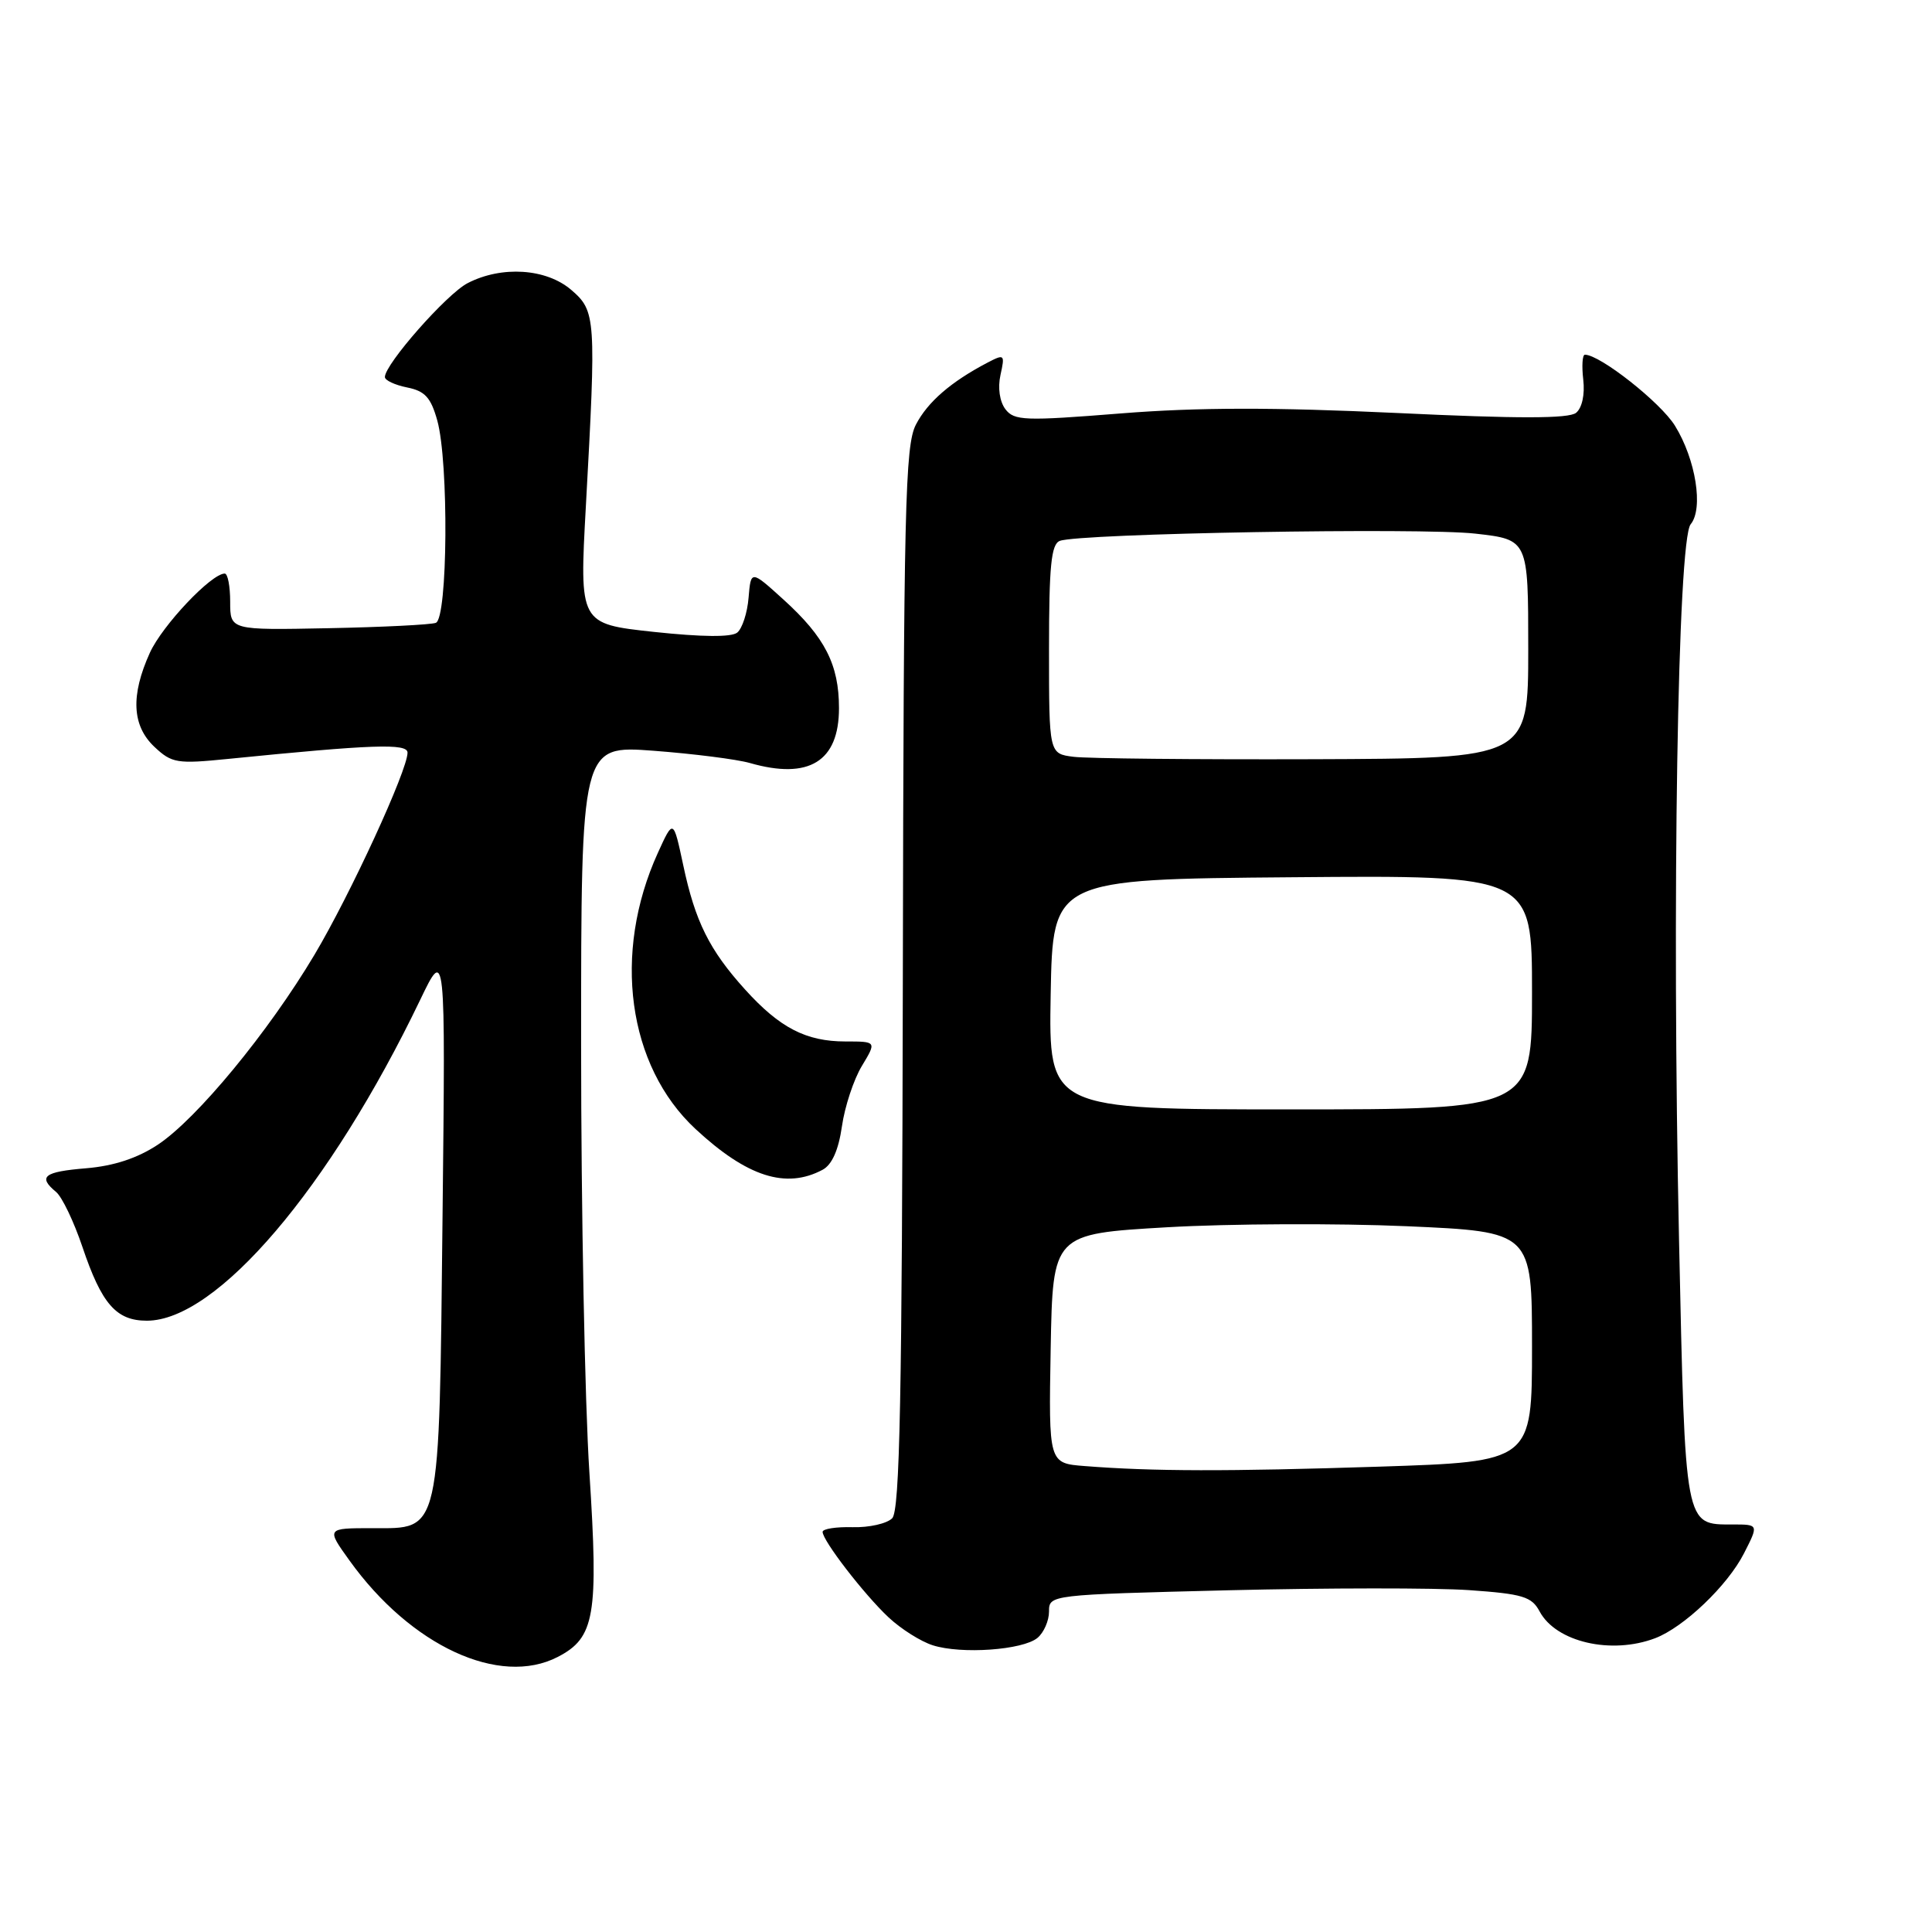 <?xml version="1.0" encoding="UTF-8" standalone="no"?>
<!DOCTYPE svg PUBLIC "-//W3C//DTD SVG 1.1//EN" "http://www.w3.org/Graphics/SVG/1.1/DTD/svg11.dtd" >
<svg xmlns="http://www.w3.org/2000/svg" xmlns:xlink="http://www.w3.org/1999/xlink" version="1.1" viewBox="0 0 256 256">
 <g >
 <path fill="currentColor"
d=" M 73.91 219.55 C 78.82 217.01 79.32 214.10 78.10 195.16 C 77.49 185.83 77.00 160.33 77.00 138.48 C 77.00 98.76 77.00 98.76 86.61 99.48 C 91.90 99.88 97.63 100.61 99.35 101.10 C 107.19 103.35 111.17 100.91 111.17 93.83 C 111.17 88.06 109.31 84.42 103.81 79.44 C 99.50 75.53 99.50 75.53 99.19 79.19 C 99.03 81.20 98.35 83.28 97.69 83.82 C 96.92 84.45 93.02 84.41 86.64 83.73 C 76.77 82.66 76.77 82.66 77.63 67.08 C 79.01 42.06 78.96 41.22 75.69 38.41 C 72.38 35.57 66.48 35.18 61.96 37.52 C 59.19 38.95 51.00 48.25 51.00 49.96 C 51.00 50.40 52.32 51.01 53.94 51.34 C 56.31 51.81 57.09 52.67 57.94 55.71 C 59.48 61.26 59.33 81.94 57.75 82.53 C 57.06 82.78 50.65 83.10 43.50 83.24 C 30.50 83.50 30.50 83.50 30.50 79.75 C 30.50 77.69 30.18 76.00 29.78 76.00 C 28.00 76.00 21.51 82.87 19.86 86.49 C 17.29 92.16 17.49 96.17 20.47 98.97 C 22.77 101.13 23.46 101.24 30.22 100.56 C 49.35 98.64 54.00 98.47 54.00 99.73 C 54.00 102.07 46.43 118.51 41.67 126.51 C 35.58 136.74 26.09 148.25 20.91 151.68 C 18.20 153.47 15.10 154.49 11.44 154.80 C 5.81 155.26 4.98 155.91 7.43 157.94 C 8.22 158.59 9.79 161.87 10.92 165.22 C 13.47 172.79 15.40 175.00 19.46 175.00 C 28.73 175.00 43.68 157.45 55.67 132.50 C 59.03 125.50 59.03 125.50 58.64 161.10 C 58.18 203.73 58.45 202.50 49.34 202.49 C 43.23 202.49 43.23 202.49 46.32 206.79 C 54.44 218.10 66.20 223.54 73.91 219.55 Z  M 137.47 217.03 C 138.31 216.33 139.00 214.76 139.00 213.54 C 139.00 211.32 139.06 211.31 162.75 210.72 C 175.81 210.40 190.17 210.39 194.65 210.70 C 201.78 211.20 202.96 211.56 204.01 213.53 C 206.19 217.59 213.51 219.28 219.32 217.07 C 223.12 215.62 228.91 210.10 231.08 205.84 C 233.04 202.00 233.04 202.00 229.59 202.00 C 223.19 202.00 223.31 202.63 222.48 164.30 C 221.52 119.81 222.30 71.55 224.02 69.47 C 225.74 67.40 224.70 60.87 221.94 56.41 C 220.04 53.33 212.01 47.00 210.01 47.00 C 209.67 47.00 209.58 48.49 209.79 50.31 C 210.02 52.28 209.63 54.05 208.84 54.70 C 207.88 55.48 201.18 55.49 185.03 54.72 C 168.76 53.96 158.68 53.97 148.53 54.78 C 135.76 55.80 134.39 55.75 133.22 54.22 C 132.46 53.21 132.19 51.39 132.57 49.68 C 133.17 46.95 133.10 46.88 130.85 48.05 C 125.99 50.60 122.92 53.26 121.36 56.27 C 119.93 59.03 119.74 67.21 119.63 129.64 C 119.53 185.32 119.23 200.16 118.22 201.18 C 117.51 201.89 115.15 202.42 112.97 202.36 C 110.79 202.30 109.00 202.58 109.00 202.98 C 109.00 204.14 114.49 211.26 117.73 214.30 C 119.37 215.84 122.01 217.51 123.60 218.01 C 127.40 219.22 135.52 218.64 137.47 217.03 Z  M 109.00 155.00 C 110.24 154.34 111.11 152.38 111.56 149.25 C 111.93 146.64 113.12 143.04 114.20 141.25 C 116.16 138.00 116.16 138.00 112.03 138.00 C 106.81 138.00 103.31 136.19 98.73 131.12 C 93.99 125.88 92.11 122.09 90.53 114.63 C 89.22 108.50 89.22 108.50 87.17 113.01 C 81.12 126.31 83.15 141.23 92.16 149.60 C 98.99 155.94 104.15 157.59 109.00 155.00 Z  M 143.72 194.26 C 138.95 193.89 138.95 193.89 139.22 178.69 C 139.50 163.50 139.50 163.50 154.62 162.62 C 162.94 162.14 177.23 162.08 186.37 162.48 C 203.00 163.21 203.00 163.21 203.00 178.45 C 203.00 193.68 203.00 193.68 182.75 194.34 C 162.55 194.99 152.76 194.97 143.72 194.26 Z  M 139.22 131.75 C 139.50 116.50 139.50 116.50 171.25 116.24 C 203.00 115.97 203.00 115.97 203.00 131.49 C 203.00 147.00 203.00 147.00 170.97 147.00 C 138.95 147.00 138.95 147.00 139.22 131.75 Z  M 142.25 100.28 C 139.00 99.87 139.00 99.87 139.00 86.04 C 139.00 74.98 139.29 72.10 140.43 71.67 C 142.99 70.68 188.32 69.89 195.50 70.71 C 202.50 71.50 202.50 71.50 202.50 86.00 C 202.50 100.50 202.50 100.50 174.00 100.60 C 158.32 100.65 144.04 100.51 142.25 100.28 Z "/>
</g>
</svg>